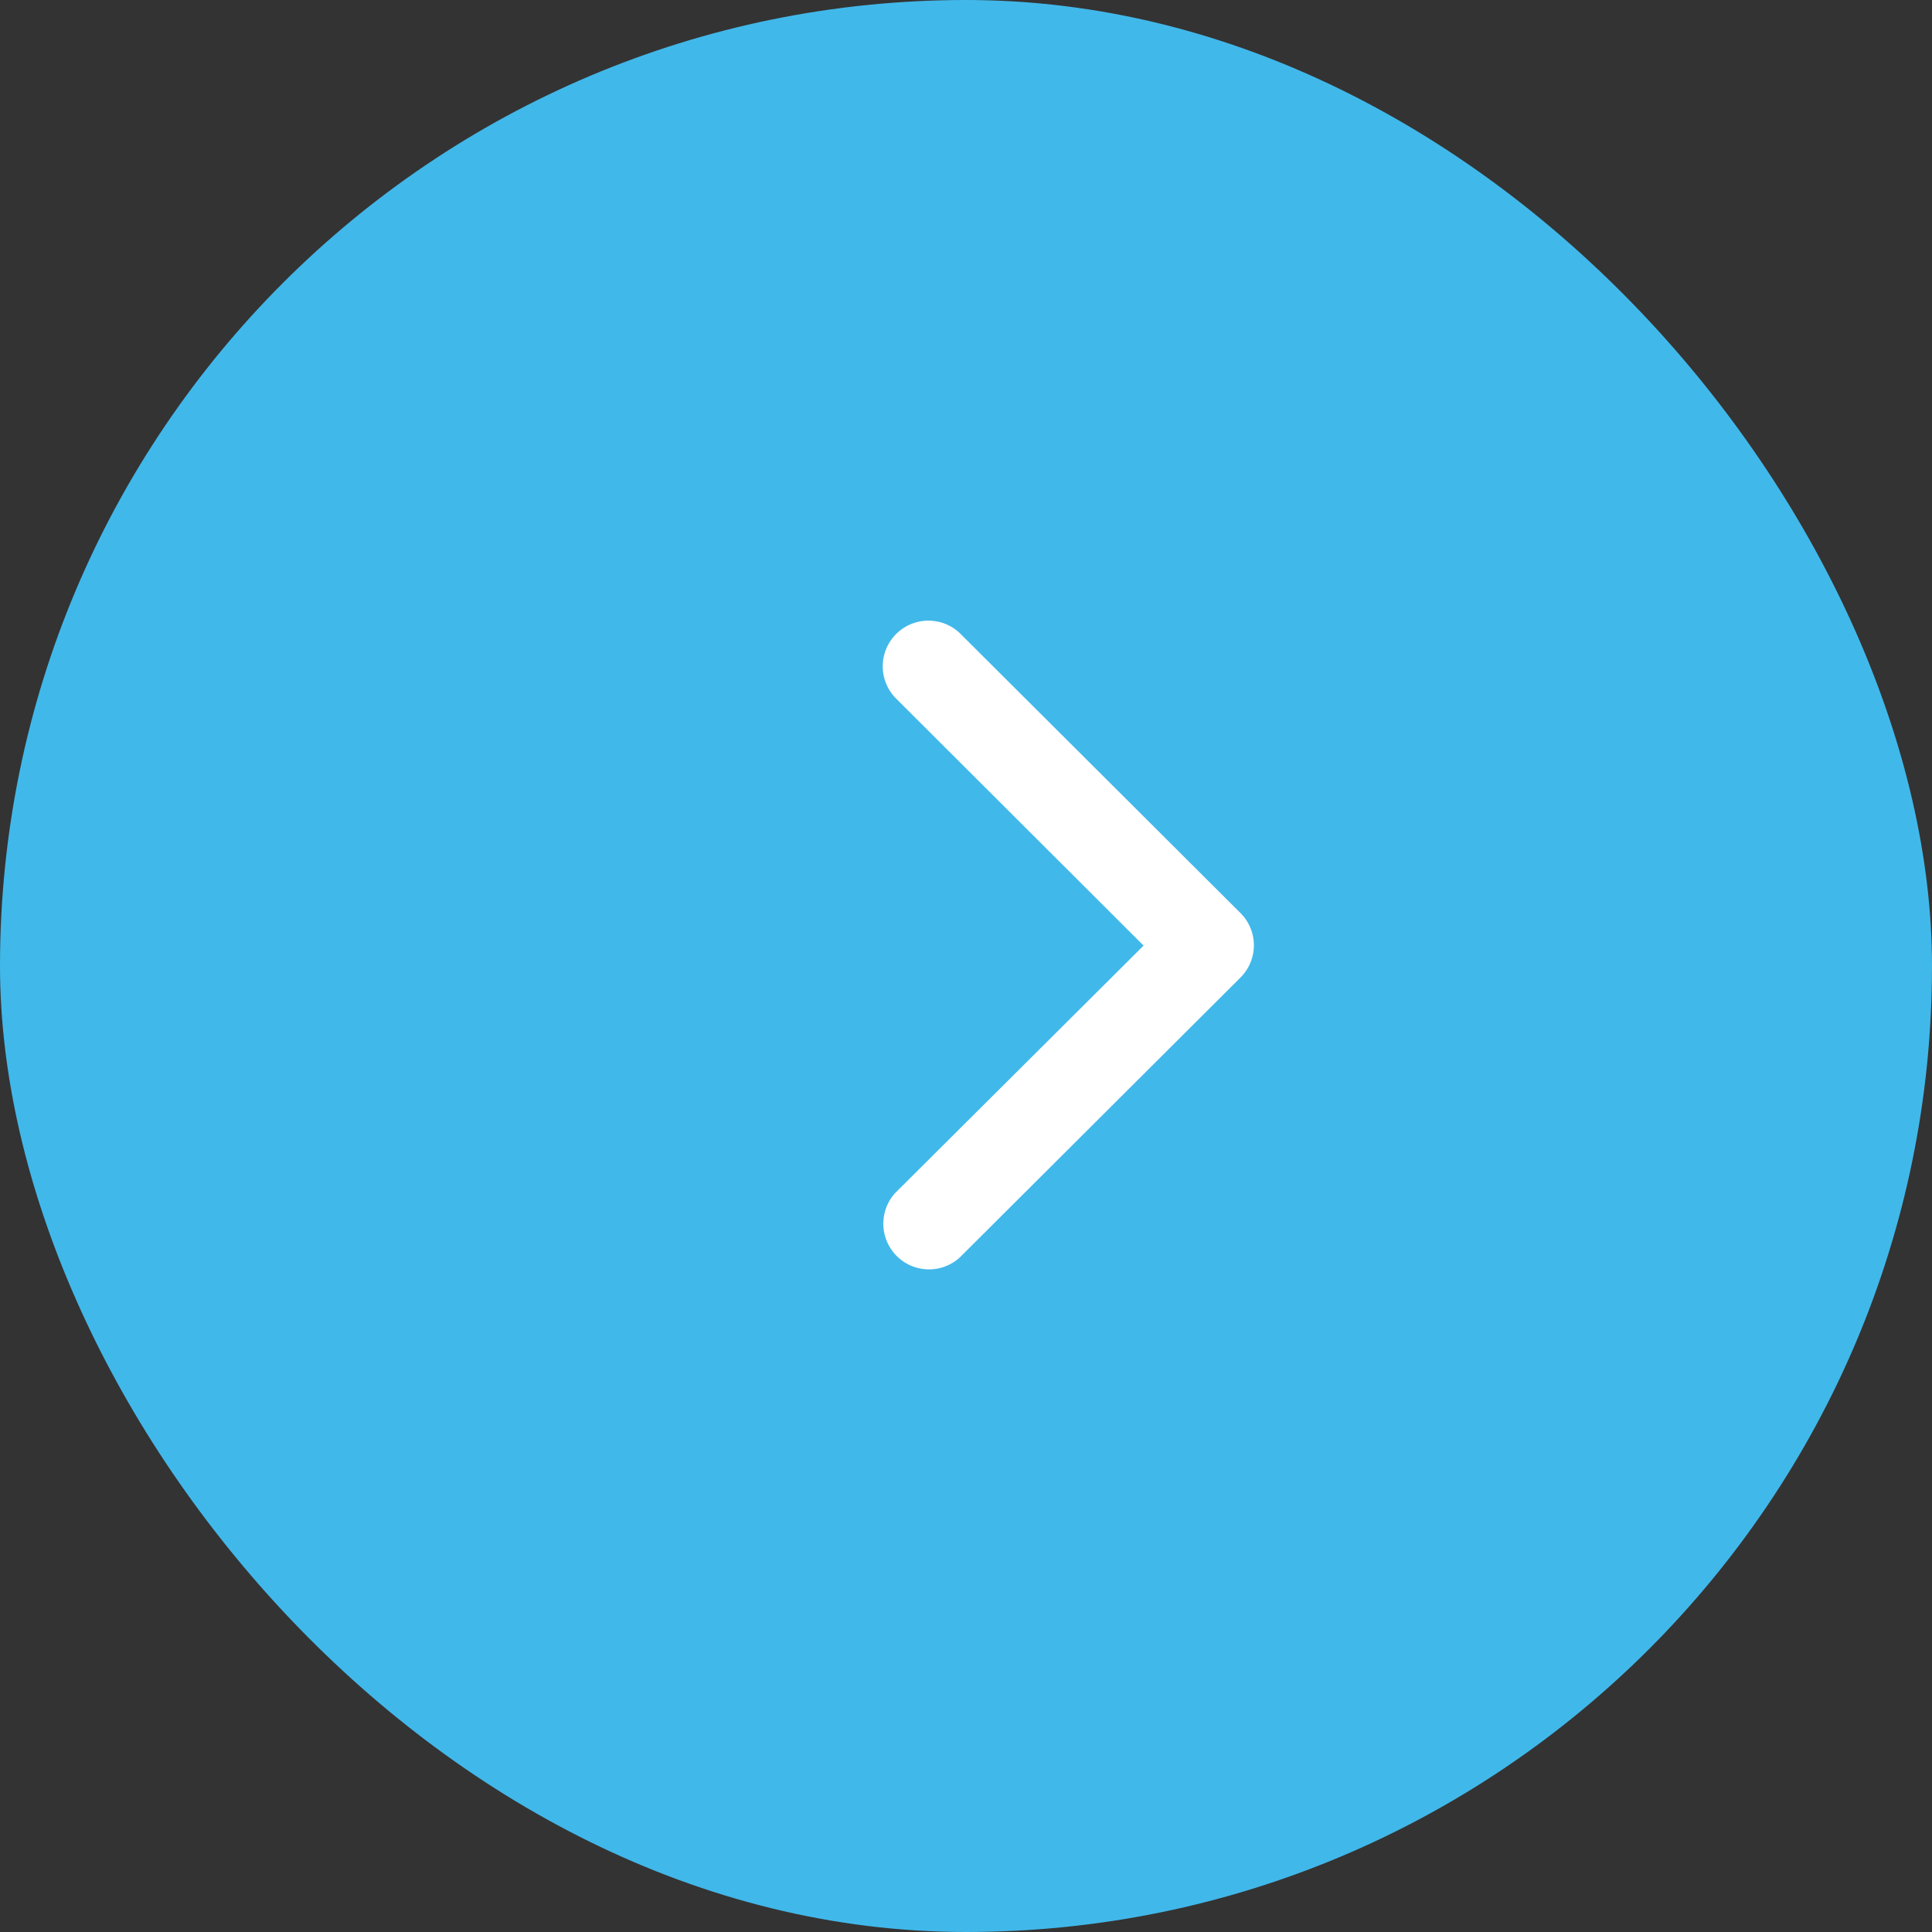 <svg xmlns="http://www.w3.org/2000/svg" width="25" height="25" viewBox="0 0 25 25">
  <rect x="0" y="0" width="25" height="25" fill="#333333" stroke="none"/>
  <g id="Icon-slider" transform="translate(25.376 24.906) rotate(180)">
    <rect id="Bg_Circle" data-name="Bg Circle" width="25" height="25" rx="12.5" transform="translate(0.376 -0.094)" fill="#41b8ea"/>
    <g id="Arrow" transform="translate(9.151 8.463)">
      <path id="Shape" d="M4.641,4.628,1.01,8.249a.591.591,0,0,1-.836-.834l3.213-3.2L.173,1.007A.591.591,0,0,1,1.01.173L4.641,3.794a.589.589,0,0,1,0,.834Z" transform="translate(4.814 8.422) rotate(180)" fill="#fff"/>
    </g>
  </g>
</svg>
